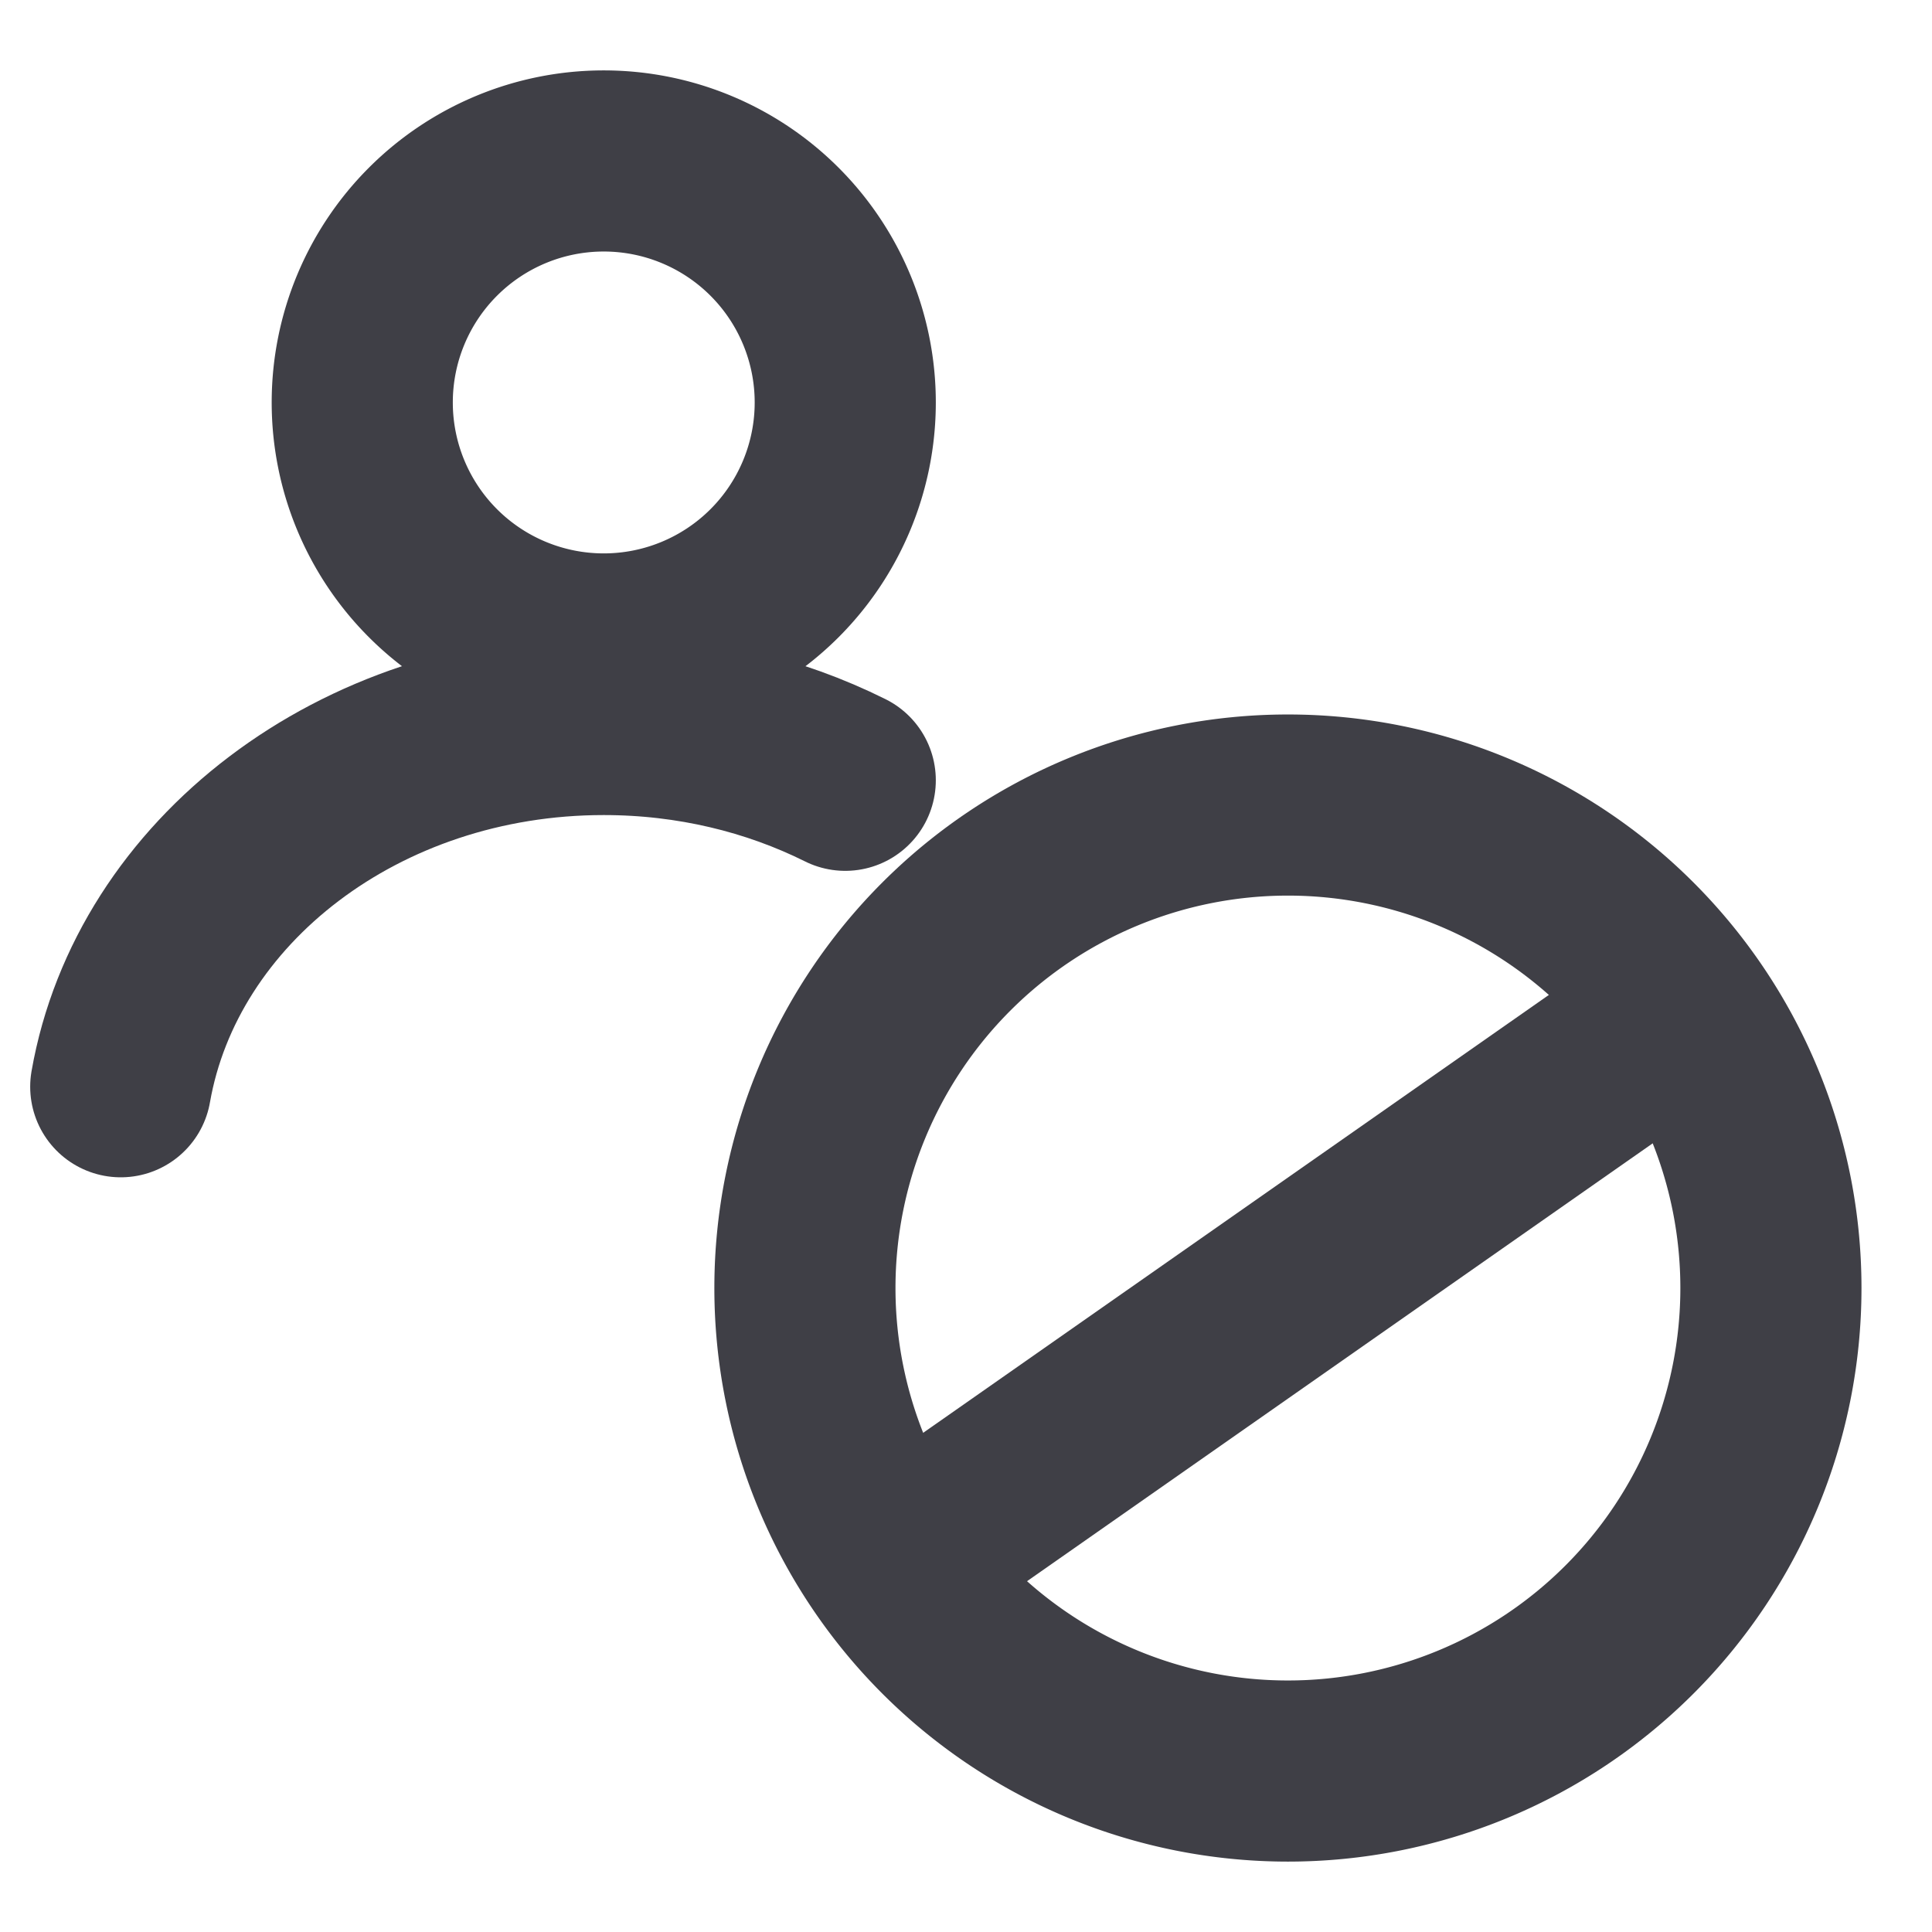 <svg xmlns="http://www.w3.org/2000/svg" width="16" height="16" fill="none" viewBox="0 0 16 16">
  <path stroke="#3F3F46" stroke-width="1.5" d="M14.666 10.667a4 4 0 1 1-8 0 4 4 0 0 1 8 0Z" />
  <path stroke="#3F3F46" stroke-linecap="round" stroke-width="1.5"
    d="M1 9c.298-1.699 1.975-3 4-3 .727 0 1.41.168 2 .462" />
  <path stroke="#3F3F46" stroke-width="1.5"
    d="M7 3.333a2 2 0 1 1-4 0 2 2 0 0 1 4 0ZM14 8.334 7.333 13" />
</svg>